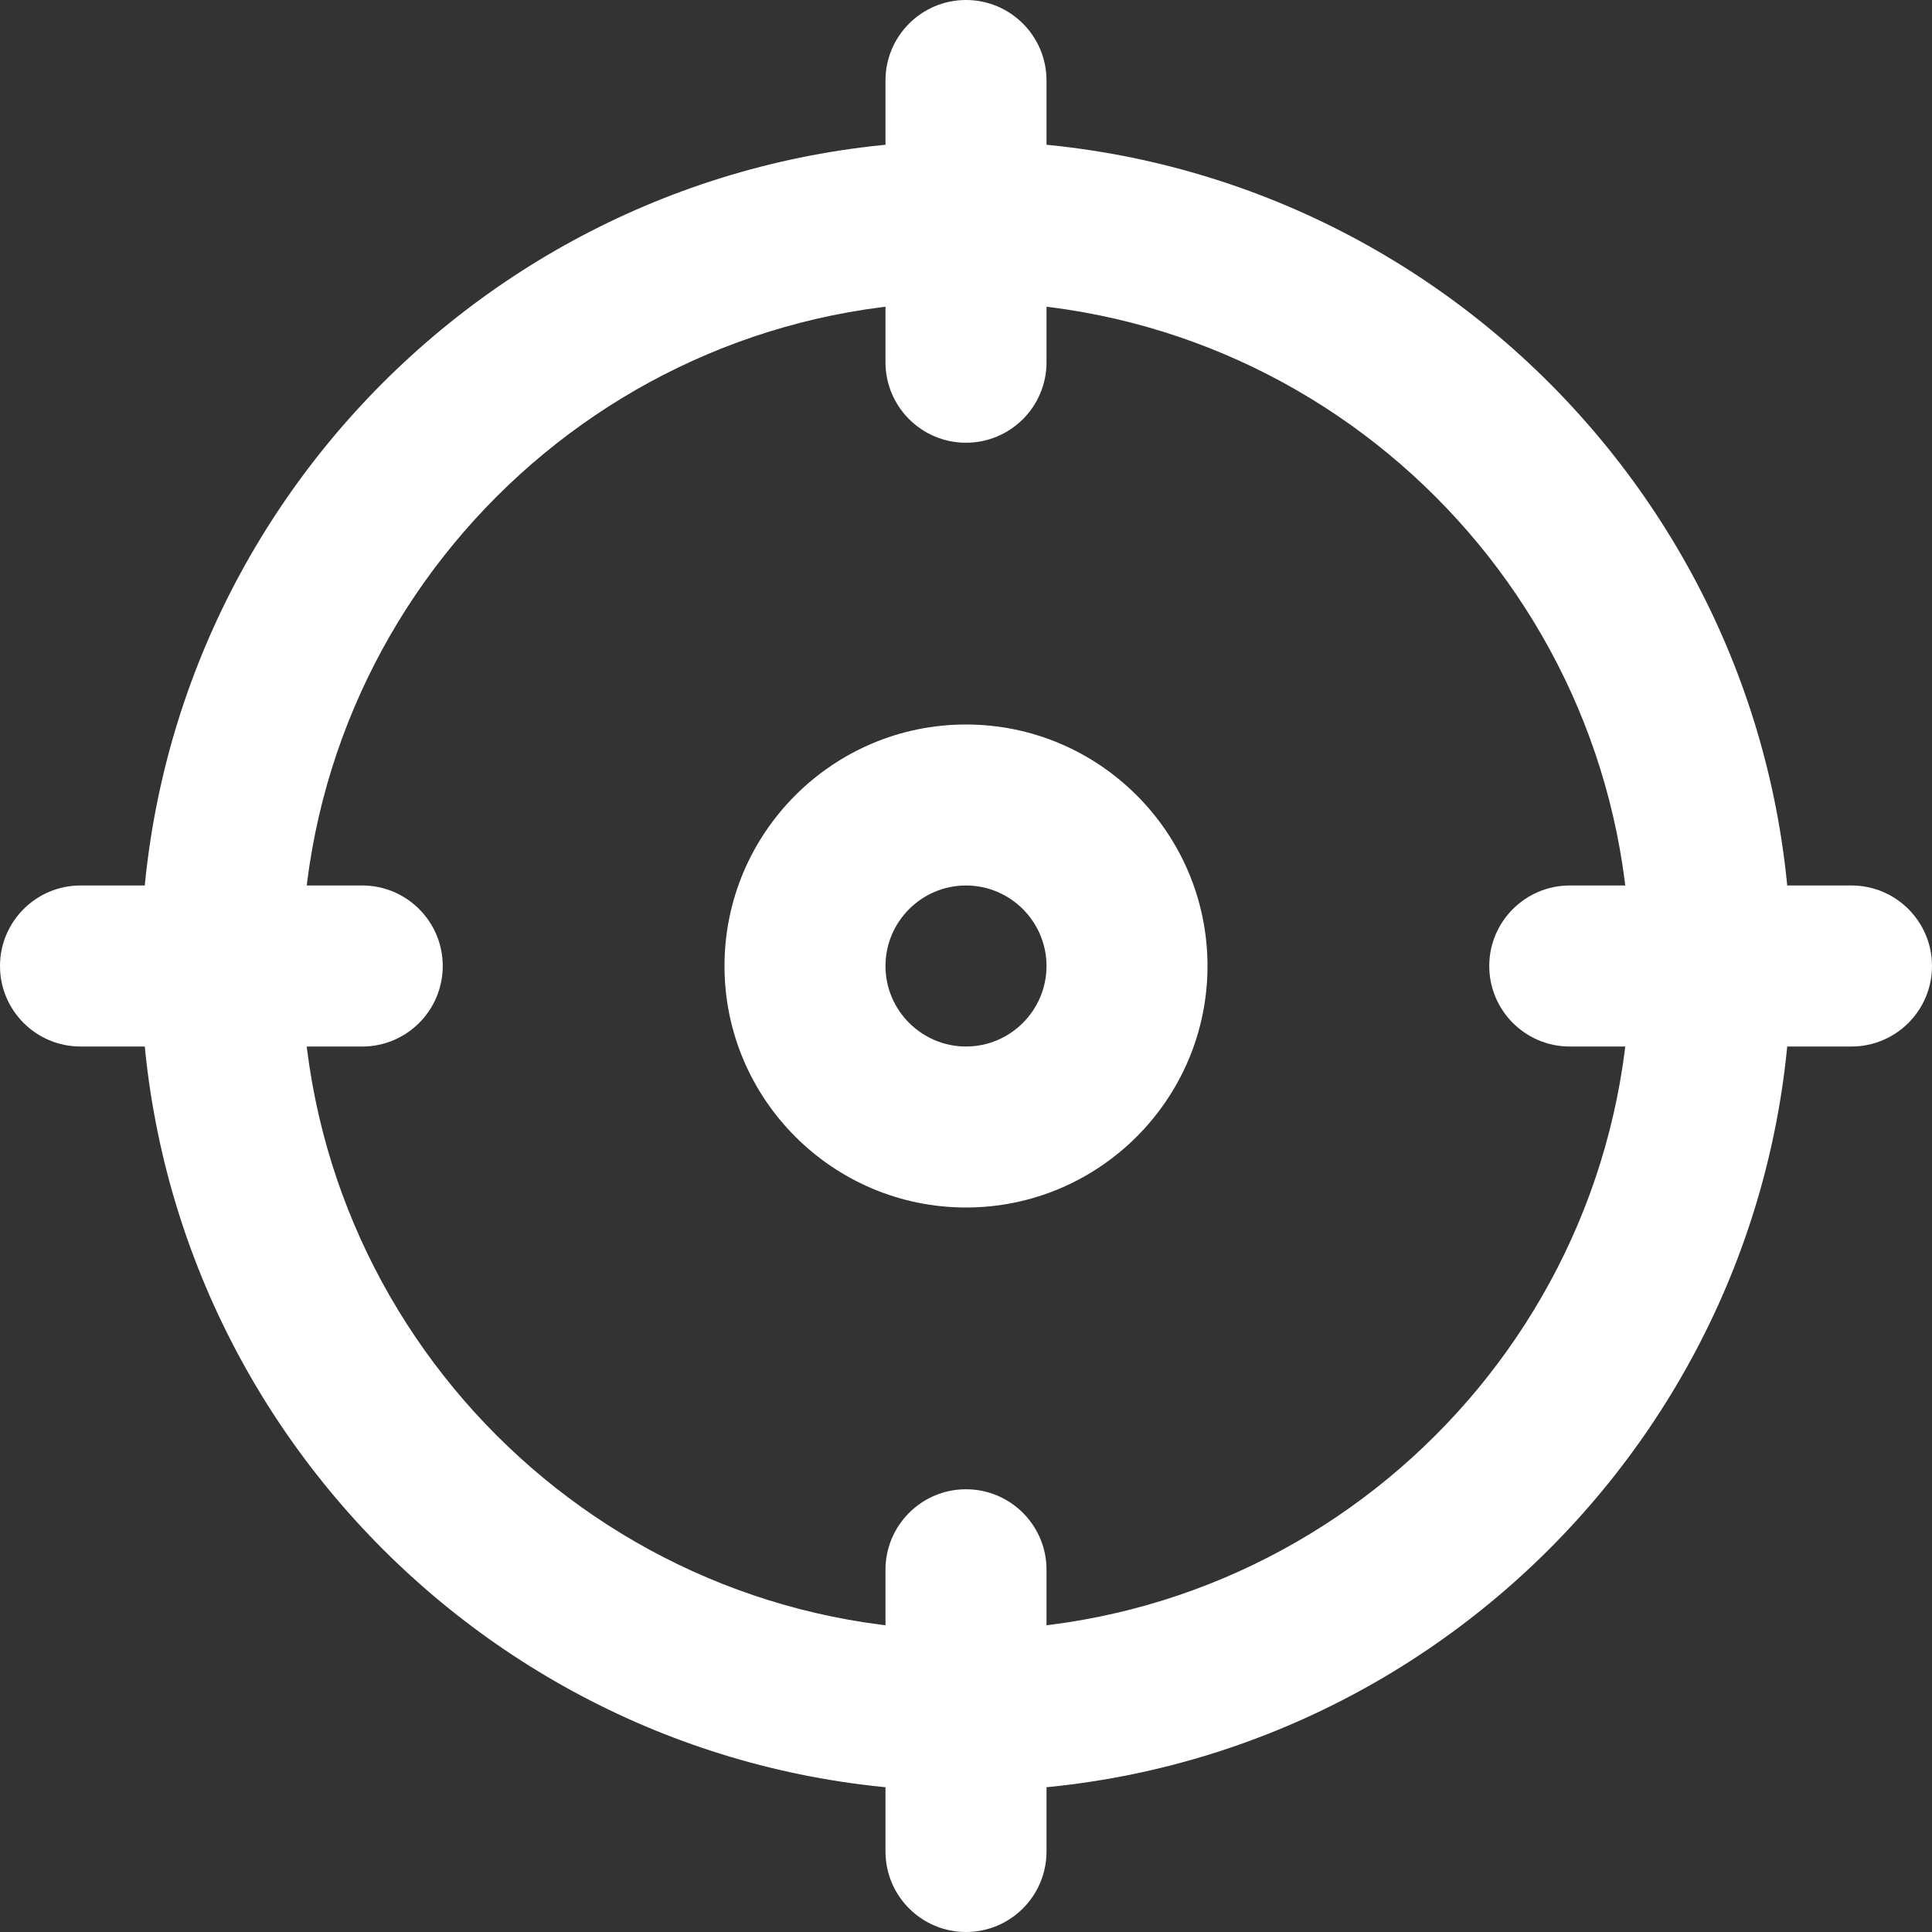 <svg width="37" height="37" viewBox="0 0 37 37" fill="none" xmlns="http://www.w3.org/2000/svg">
<rect x="0" y="0" width="37" height="37" fill="#333333" stroke="none"/>
<g clip-path="url(#clip0)">
<path d="M18.5 34.302C9.787 34.302 2.698 27.213 2.698 18.5C2.698 9.786 9.787 2.698 18.5 2.698C27.213 2.698 34.302 9.786 34.302 18.5C34.302 27.213 27.213 34.302 18.5 34.302ZM18.5 5.781C11.487 5.781 5.781 11.487 5.781 18.5C5.781 25.513 11.487 31.219 18.5 31.219C25.513 31.219 31.219 25.513 31.219 18.5C31.219 11.487 25.513 5.781 18.5 5.781Z" fill="white"/>
<path d="M18.5 8.479C17.649 8.479 16.958 7.788 16.958 6.938V1.542C16.958 0.691 17.649 0 18.5 0C19.351 0 20.042 0.691 20.042 1.542V6.938C20.042 7.788 19.351 8.479 18.5 8.479Z" fill="white"/>
<path d="M35.458 20.042H30.062C29.212 20.042 28.521 19.351 28.521 18.5C28.521 17.649 29.212 16.958 30.062 16.958H35.458C36.309 16.958 37 17.649 37 18.5C37 19.351 36.309 20.042 35.458 20.042Z" fill="white"/>
<path d="M18.5 37C17.649 37 16.958 36.309 16.958 35.458V30.062C16.958 29.212 17.649 28.521 18.5 28.521C19.351 28.521 20.042 29.212 20.042 30.062V35.458C20.042 36.309 19.351 37 18.5 37Z" fill="white"/>
<path d="M6.938 20.042H1.542C0.691 20.042 0 19.351 0 18.5C0 17.649 0.691 16.958 1.542 16.958H6.938C7.788 16.958 8.479 17.649 8.479 18.5C8.479 19.351 7.788 20.042 6.938 20.042Z" fill="white"/>
<path d="M18.5 23.125C15.95 23.125 13.875 21.05 13.875 18.5C13.875 15.95 15.95 13.875 18.5 13.875C21.05 13.875 23.125 15.95 23.125 18.5C23.125 21.05 21.05 23.125 18.5 23.125ZM18.5 16.958C17.651 16.958 16.958 17.651 16.958 18.5C16.958 19.349 17.651 20.042 18.5 20.042C19.349 20.042 20.042 19.349 20.042 18.5C20.042 17.651 19.349 16.958 18.5 16.958Z" fill="white"/>
</g>
<defs>
<clipPath id="clip0">
<rect width="37" height="37" fill="white"/>
</clipPath>
</defs>
</svg>

